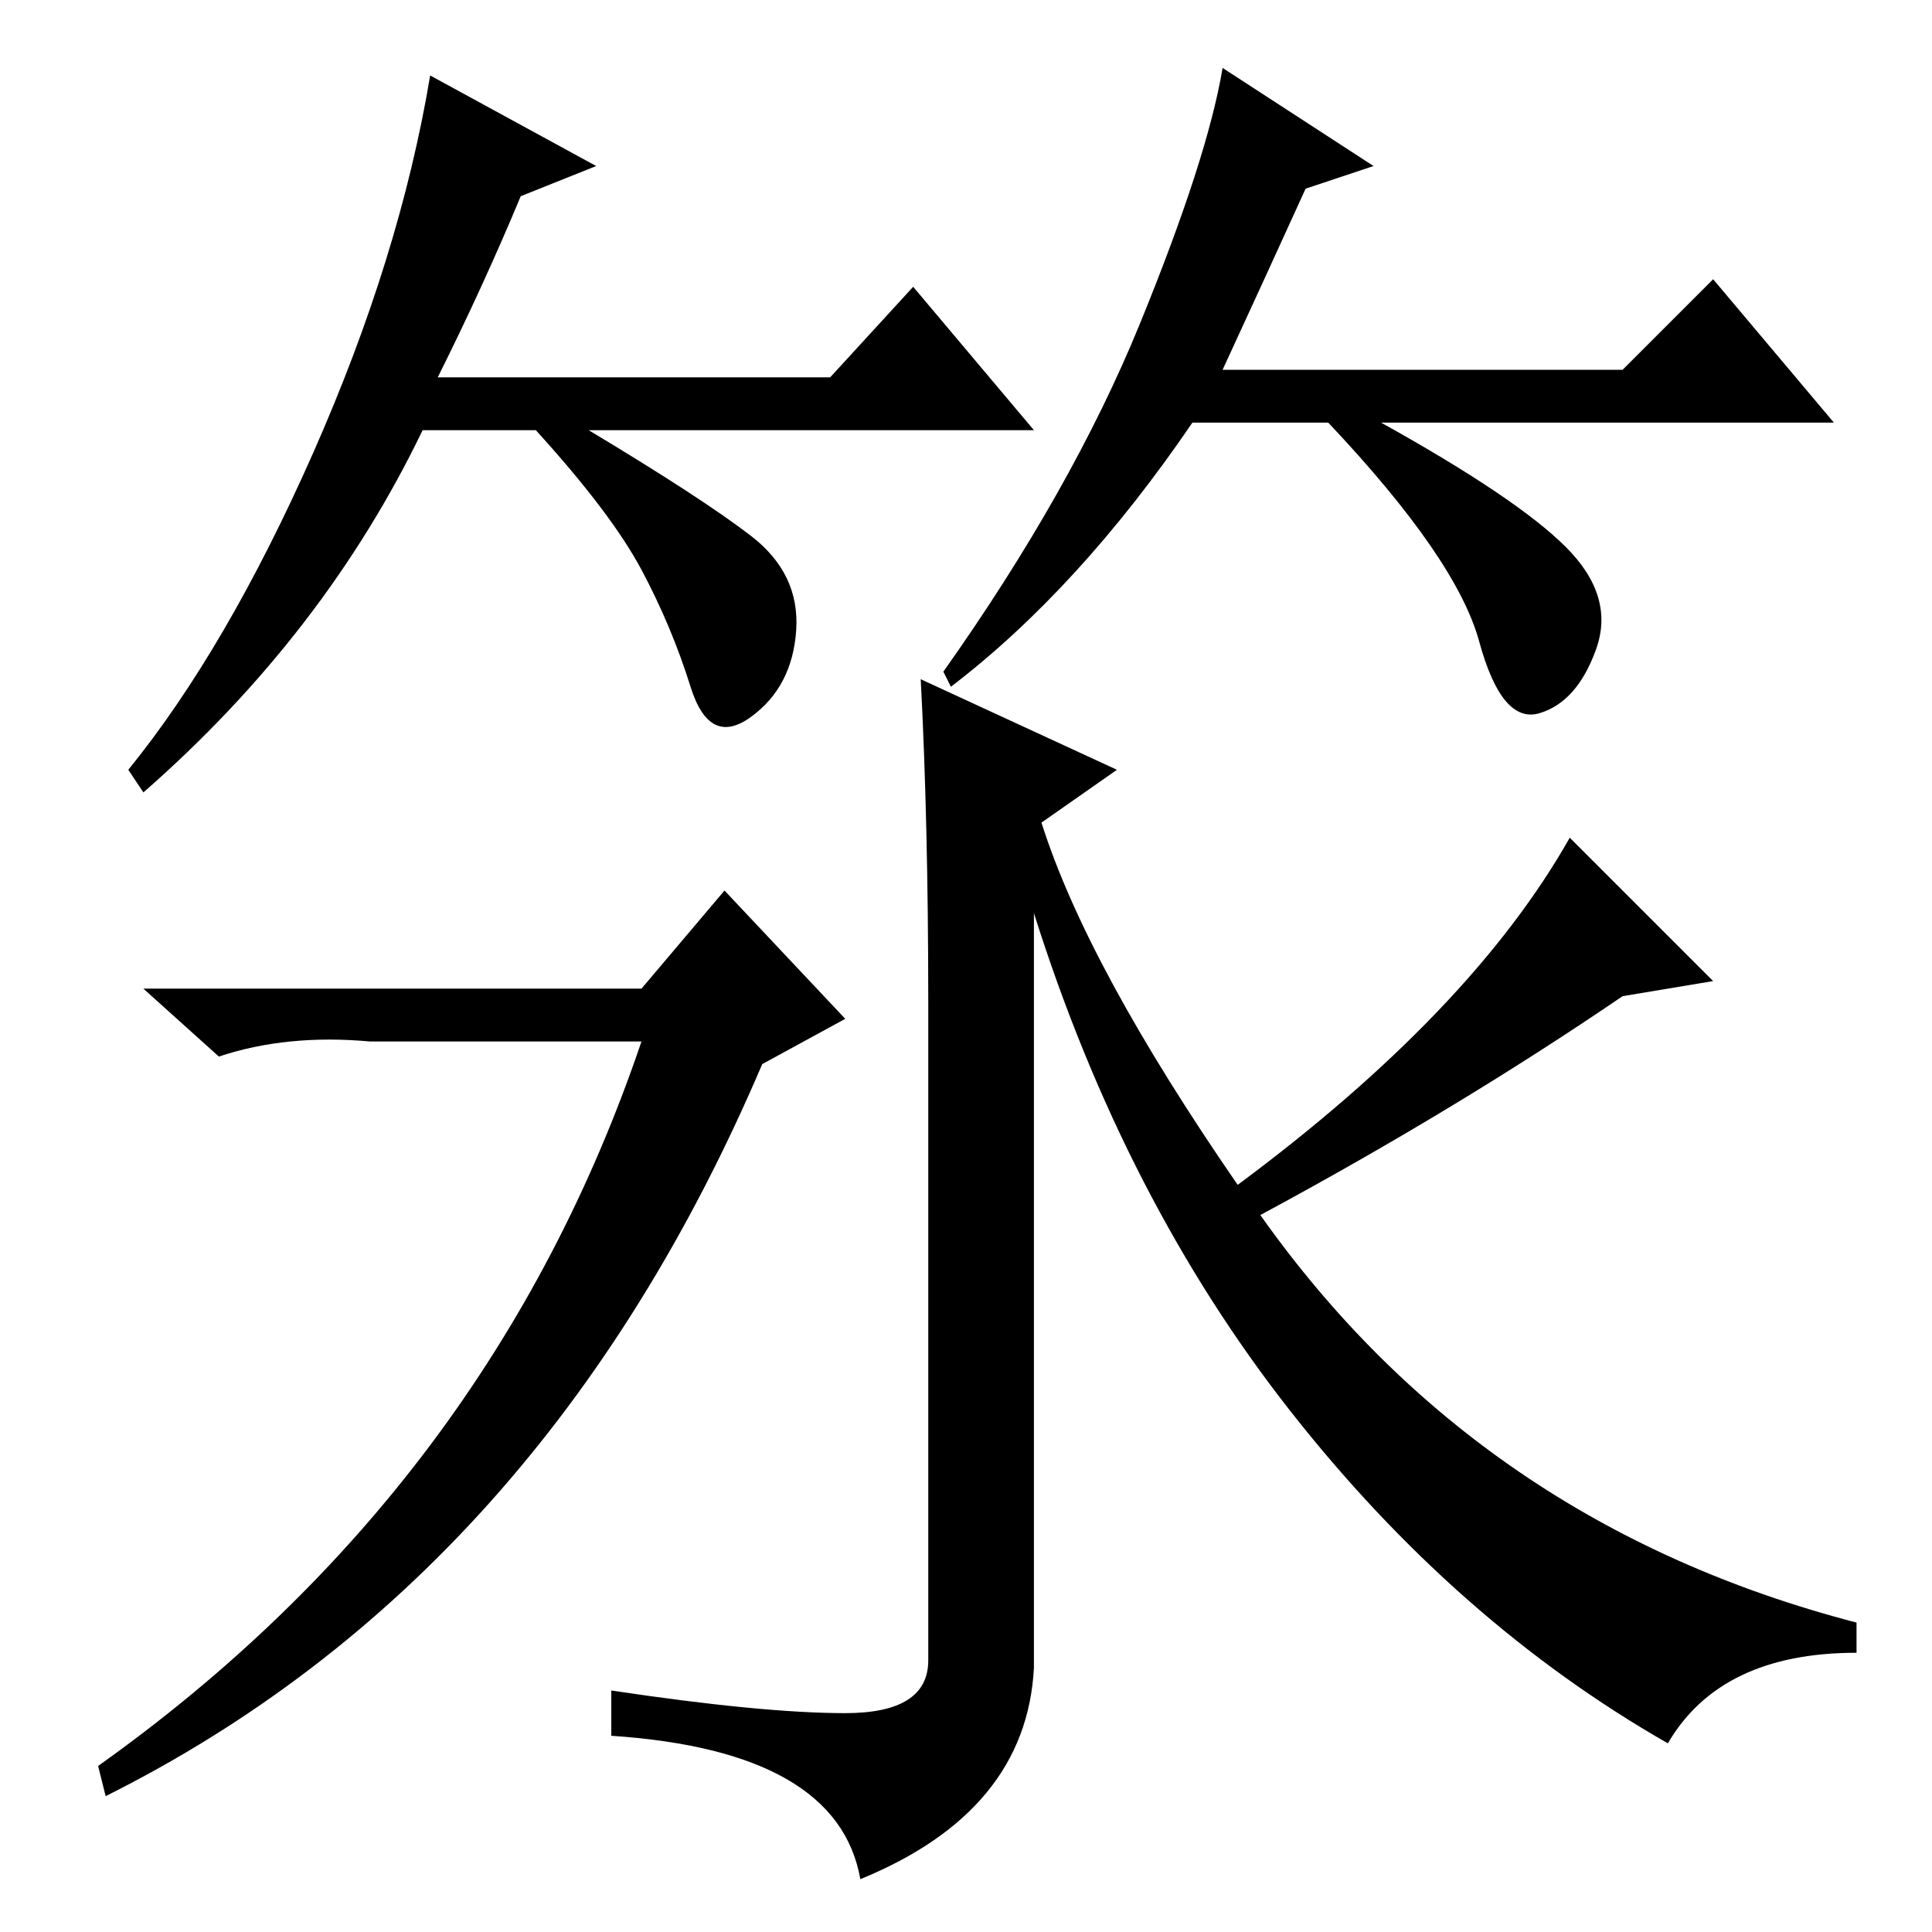 <?xml version="1.0" standalone="no"?>
<!DOCTYPE svg PUBLIC "-//W3C//DTD SVG 1.1//EN" "http://www.w3.org/Graphics/SVG/1.1/DTD/svg11.dtd" >
<svg xmlns="http://www.w3.org/2000/svg" xmlns:xlink="http://www.w3.org/1999/xlink" version="1.1" viewBox="0 -36 256 256">
  <g transform="matrix(1 0 0 -1 0 220)">
   <path fill="currentColor"
d="M69 230q-5 -12 -11 -24h52l11 12l16 -19h-59q15 -9 21.5 -14t6 -12.5t-6 -11.5t-8 4t-6.5 15.5t-14 18.5h-15q-13 -27 -37 -48l-2 3q13 16 24.5 42t15.5 50l22 -12zM173 231q-5 -11 -11 -24h53l12 12l16 -19h-60q18 -10 24.5 -16.5t4 -13.5t-7.5 -8.5t-8 9.5t-20 29h-18
q-15 -22 -32 -35l-1 2q17 24 26 46t11 34l20 -13zM123 123q0 24 -1 43l26 -12l-10 -7q6 -19 26 -48q31 23 44 46l19 -19l-12 -2q-22 -15 -48 -29q29 -41 79 -54v-4q-18 0 -25 -12q-28 16 -50 44t-34 66v-100q-1 -19 -23 -28q-3 17 -33 19v6q20 -3 31 -3t11 7v87zM85 118h-36
q-11 1 -20 -2l-10 9h66l11 13l16 -17l-11 -6q-29 -68 -87 -97l-1 4q52 37 72 96z" />
  </g>

</svg>
